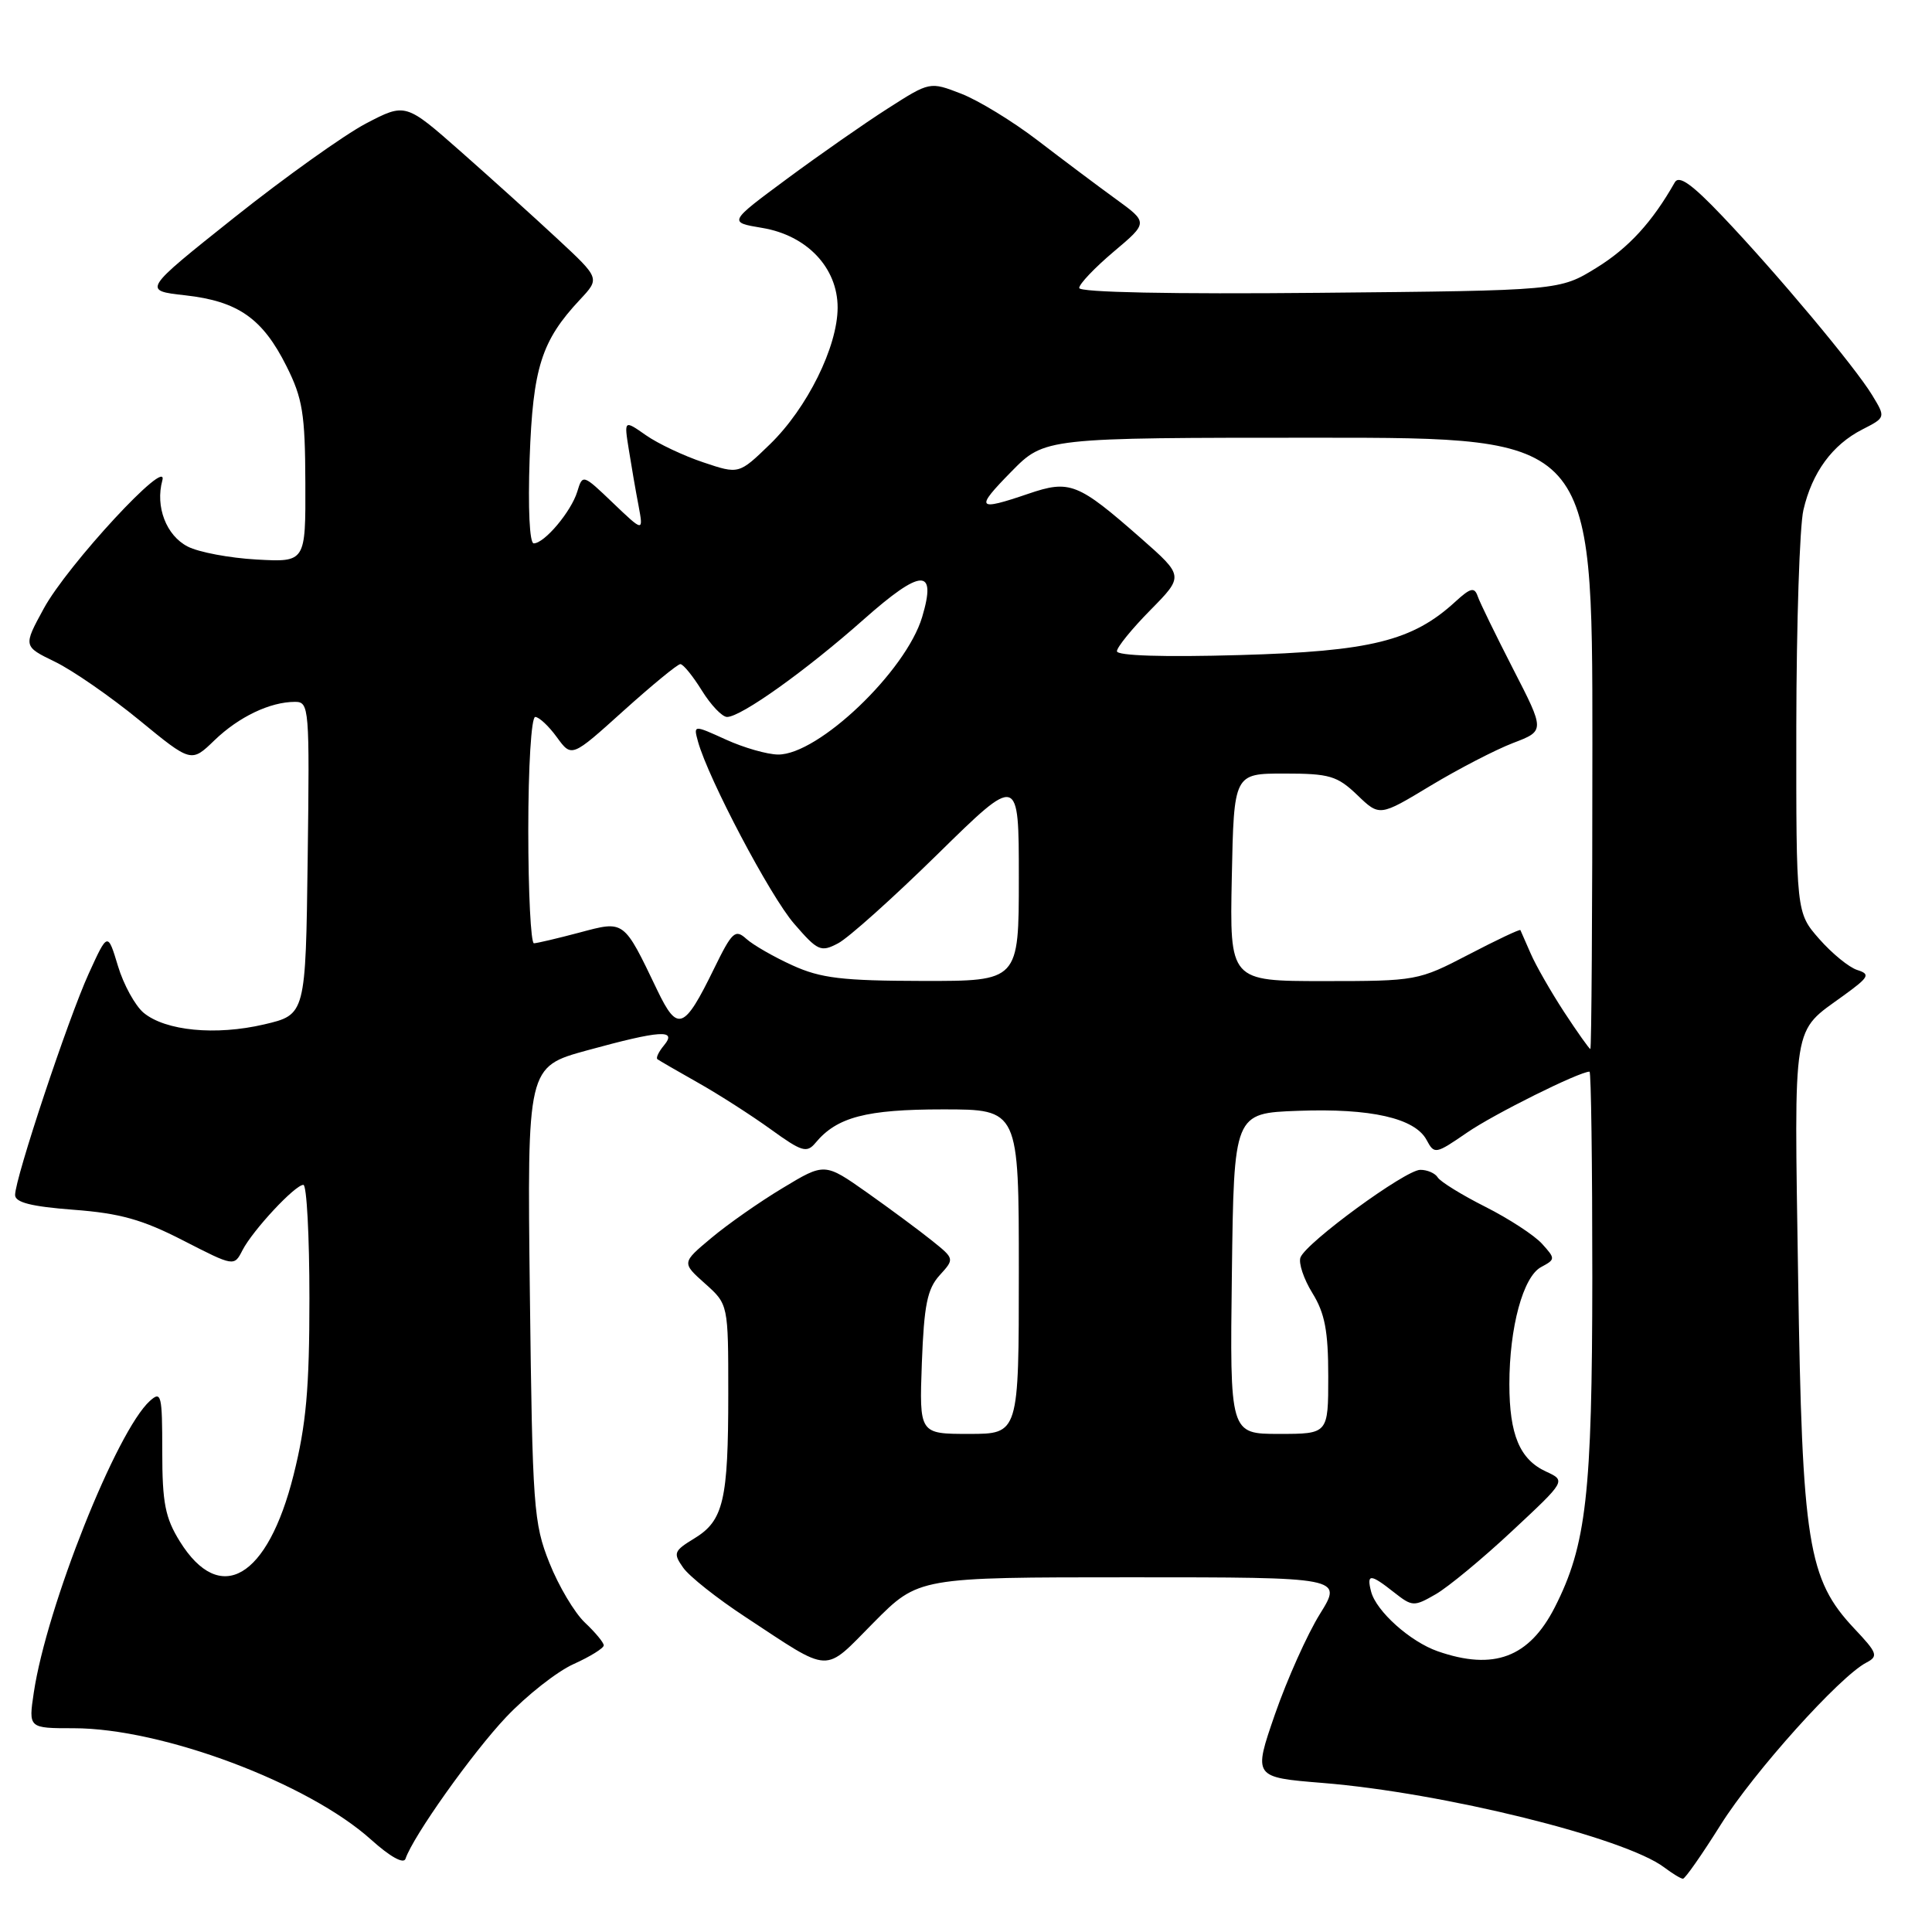<?xml version="1.0" encoding="UTF-8" standalone="no"?>
<!DOCTYPE svg PUBLIC "-//W3C//DTD SVG 1.1//EN" "http://www.w3.org/Graphics/SVG/1.1/DTD/svg11.dtd" >
<svg xmlns="http://www.w3.org/2000/svg" xmlns:xlink="http://www.w3.org/1999/xlink" version="1.1" viewBox="0 0 256 256">
 <g >
 <path fill="currentColor"
d=" M 228.00 241.79 C 232.41 234.78 243.75 222.16 247.29 220.31 C 248.92 219.46 248.78 219.05 245.71 215.80 C 239.55 209.25 238.79 204.54 238.26 169.23 C 237.74 134.80 237.40 136.92 244.29 131.91 C 247.67 129.46 247.86 129.09 246.10 128.53 C 245.01 128.19 242.75 126.34 241.06 124.42 C 238.00 120.93 238.00 120.93 238.02 96.22 C 238.04 82.62 238.46 69.73 238.96 67.58 C 240.11 62.60 242.79 58.94 246.76 56.91 C 249.87 55.32 249.87 55.32 248.08 52.37 C 245.78 48.58 235.37 36.15 228.24 28.66 C 224.20 24.41 222.48 23.18 221.92 24.16 C 218.94 29.42 215.80 32.85 211.56 35.47 C 206.66 38.50 206.66 38.50 174.83 38.80 C 155.23 38.99 143.00 38.74 143.00 38.16 C 143.00 37.63 145.06 35.47 147.57 33.35 C 152.15 29.49 152.15 29.49 147.82 26.35 C 145.45 24.63 140.80 21.14 137.50 18.61 C 134.20 16.08 129.63 13.29 127.35 12.41 C 123.21 10.81 123.21 10.81 117.66 14.36 C 114.60 16.31 108.60 20.50 104.30 23.68 C 96.50 29.45 96.50 29.45 101.00 30.20 C 106.94 31.19 111.00 35.49 110.99 40.77 C 110.98 45.95 106.95 54.08 102.04 58.85 C 97.91 62.85 97.91 62.85 93.21 61.27 C 90.62 60.41 87.19 58.79 85.59 57.67 C 82.69 55.64 82.69 55.64 83.32 59.57 C 83.66 61.73 84.24 65.08 84.61 67.00 C 85.26 70.50 85.26 70.50 81.23 66.65 C 77.23 62.82 77.20 62.81 76.49 65.15 C 75.68 67.79 72.14 72.00 70.72 72.00 C 70.17 72.00 69.95 67.34 70.18 60.75 C 70.61 48.71 71.74 45.16 76.86 39.69 C 79.49 36.88 79.49 36.88 73.91 31.69 C 70.84 28.83 65.04 23.60 61.03 20.06 C 53.73 13.63 53.73 13.63 48.48 16.37 C 45.60 17.89 37.76 23.48 31.06 28.81 C 18.89 38.50 18.89 38.50 24.54 39.13 C 31.53 39.91 34.79 42.18 37.96 48.52 C 40.10 52.79 40.43 54.82 40.46 63.97 C 40.50 74.50 40.50 74.50 34.00 74.14 C 30.42 73.94 26.32 73.17 24.87 72.42 C 22.03 70.96 20.56 67.14 21.51 63.66 C 22.42 60.30 8.92 74.88 5.79 80.65 C 3.07 85.64 3.07 85.64 7.29 87.69 C 9.62 88.82 14.63 92.29 18.43 95.40 C 25.34 101.07 25.34 101.07 28.42 98.09 C 31.65 94.98 35.79 93.00 39.09 93.00 C 40.97 93.00 41.03 93.73 40.77 113.73 C 40.50 134.45 40.50 134.45 35.00 135.74 C 28.58 137.24 21.94 136.60 19.03 134.20 C 17.91 133.26 16.37 130.47 15.63 128.00 C 14.27 123.50 14.27 123.50 11.76 129.00 C 9.03 134.99 2.00 156.12 2.00 158.34 C 2.00 159.33 4.13 159.87 9.74 160.30 C 15.89 160.76 18.88 161.60 24.25 164.36 C 31.02 167.83 31.02 167.83 32.13 165.66 C 33.49 163.02 39.09 157.00 40.20 157.00 C 40.64 157.00 41.00 163.77 41.00 172.04 C 41.00 183.99 40.57 188.79 38.90 195.44 C 35.46 209.16 29.17 212.83 23.83 204.25 C 21.89 201.12 21.50 199.15 21.50 192.32 C 21.50 184.81 21.37 184.27 19.86 185.63 C 15.45 189.61 6.19 212.88 4.48 224.26 C 3.77 229.00 3.77 229.00 9.77 229.00 C 21.49 229.00 40.83 236.25 49.19 243.78 C 51.68 246.02 53.48 247.03 53.73 246.30 C 54.74 243.30 62.58 232.27 67.06 227.53 C 69.78 224.66 73.80 221.49 76.00 220.50 C 78.20 219.51 80.00 218.39 80.00 218.02 C 80.00 217.65 78.88 216.30 77.51 215.01 C 76.14 213.72 74.02 210.16 72.80 207.09 C 70.70 201.83 70.55 199.71 70.21 171.43 C 69.85 141.36 69.85 141.36 77.79 139.18 C 87.54 136.51 89.77 136.36 87.98 138.52 C 87.28 139.36 86.89 140.18 87.11 140.35 C 87.32 140.51 89.75 141.92 92.50 143.47 C 95.25 145.02 99.58 147.80 102.13 149.64 C 106.25 152.62 106.90 152.82 108.06 151.43 C 110.89 148.02 114.77 147.00 124.95 147.00 C 135.00 147.00 135.00 147.00 135.00 168.50 C 135.00 190.00 135.00 190.00 128.40 190.00 C 121.81 190.00 121.81 190.00 122.15 180.60 C 122.44 172.93 122.87 170.80 124.49 169.00 C 126.49 166.80 126.49 166.80 123.49 164.39 C 121.85 163.07 117.97 160.20 114.89 158.02 C 109.27 154.06 109.27 154.06 103.71 157.42 C 100.64 159.26 96.38 162.25 94.24 164.05 C 90.33 167.32 90.33 167.32 93.42 170.08 C 96.50 172.83 96.50 172.83 96.50 184.67 C 96.50 198.81 95.87 201.50 92.00 203.85 C 89.28 205.51 89.17 205.80 90.52 207.72 C 91.32 208.87 95.02 211.80 98.74 214.24 C 110.33 221.86 109.02 221.80 115.77 214.99 C 121.71 209.00 121.71 209.00 149.81 209.00 C 177.92 209.00 177.92 209.00 174.89 213.87 C 173.22 216.56 170.55 222.52 168.95 227.12 C 166.05 235.50 166.05 235.50 175.27 236.25 C 191.21 237.54 215.31 243.50 220.52 247.44 C 221.61 248.26 222.72 248.94 223.00 248.94 C 223.28 248.95 225.53 245.73 228.00 241.79 Z  M 190.50 218.80 C 186.86 217.53 182.36 213.50 181.68 210.90 C 181.06 208.50 181.57 208.51 184.71 210.99 C 187.14 212.90 187.35 212.91 190.25 211.24 C 191.91 210.28 196.47 206.51 200.38 202.85 C 207.50 196.21 207.50 196.21 204.86 194.99 C 201.38 193.39 200.00 190.11 200.00 183.40 C 200.00 175.88 201.82 169.16 204.21 167.89 C 206.11 166.87 206.11 166.78 204.33 164.81 C 203.32 163.69 199.95 161.49 196.82 159.91 C 193.70 158.34 190.86 156.58 190.51 156.02 C 190.17 155.46 189.12 155.00 188.19 155.01 C 186.23 155.02 173.07 164.64 172.32 166.62 C 172.04 167.35 172.75 169.48 173.90 171.34 C 175.55 174.01 176.00 176.36 176.00 182.37 C 176.00 190.00 176.00 190.00 169.48 190.00 C 162.96 190.00 162.96 190.00 163.23 168.75 C 163.50 147.50 163.50 147.50 172.00 147.19 C 181.64 146.83 187.48 148.16 189.03 151.05 C 190.06 152.98 190.21 152.95 194.40 150.07 C 197.96 147.62 209.26 142.00 210.62 142.00 C 210.83 142.00 210.99 154.26 210.99 169.25 C 210.97 198.01 210.20 204.76 206.02 212.97 C 202.62 219.63 197.93 221.39 190.50 218.80 Z  M 207.25 134.09 C 205.49 131.39 203.49 127.90 202.82 126.34 C 202.14 124.78 201.53 123.38 201.46 123.24 C 201.38 123.10 198.29 124.56 194.59 126.49 C 187.94 129.95 187.69 130.00 175.40 130.00 C 162.94 130.00 162.94 130.00 163.22 116.25 C 163.50 102.50 163.50 102.50 170.18 102.50 C 176.17 102.50 177.18 102.80 179.84 105.34 C 182.80 108.19 182.80 108.19 189.54 104.12 C 193.24 101.89 198.17 99.34 200.49 98.45 C 204.71 96.84 204.71 96.84 200.51 88.67 C 198.21 84.18 196.08 79.83 195.80 79.00 C 195.37 77.76 194.85 77.89 192.87 79.70 C 187.17 84.94 181.62 86.31 164.25 86.80 C 154.16 87.09 148.00 86.89 148.00 86.29 C 148.00 85.76 150.00 83.30 152.44 80.83 C 156.87 76.33 156.87 76.33 151.19 71.33 C 142.81 63.97 141.76 63.55 136.25 65.43 C 129.41 67.76 129.16 67.43 134.00 62.50 C 138.42 58.00 138.42 58.00 174.71 58.00 C 211.00 58.00 211.00 58.00 211.00 98.50 C 211.00 120.78 210.88 139.00 210.73 139.00 C 210.59 139.00 209.02 136.79 207.25 134.09 Z  M 87.10 131.22 C 82.60 121.83 82.78 121.97 76.78 123.57 C 73.88 124.34 71.16 124.98 70.75 124.99 C 70.34 124.99 70.00 118.25 70.00 110.00 C 70.00 101.58 70.40 95.00 70.92 95.00 C 71.42 95.00 72.72 96.21 73.79 97.69 C 75.75 100.38 75.75 100.38 82.61 94.19 C 86.39 90.79 89.78 88.00 90.15 88.00 C 90.53 88.00 91.81 89.58 93.00 91.50 C 94.19 93.42 95.69 95.00 96.34 95.00 C 98.19 95.00 106.82 88.84 114.43 82.09 C 122.09 75.30 124.15 75.21 122.19 81.76 C 120.04 88.95 108.43 100.02 103.10 99.98 C 101.67 99.97 98.56 99.08 96.19 98.00 C 91.88 96.04 91.88 96.04 92.49 98.27 C 93.86 103.20 102.05 118.74 105.22 122.39 C 108.35 126.01 108.76 126.20 111.04 125.00 C 112.40 124.30 118.34 118.97 124.25 113.17 C 135.00 102.62 135.00 102.62 135.00 116.31 C 135.00 130.00 135.00 130.00 122.25 129.98 C 111.60 129.96 108.76 129.62 105.02 127.92 C 102.55 126.80 99.80 125.22 98.90 124.41 C 97.42 123.07 97.01 123.45 94.61 128.36 C 90.65 136.47 89.78 136.80 87.10 131.22 Z "/>
</g>
</svg>